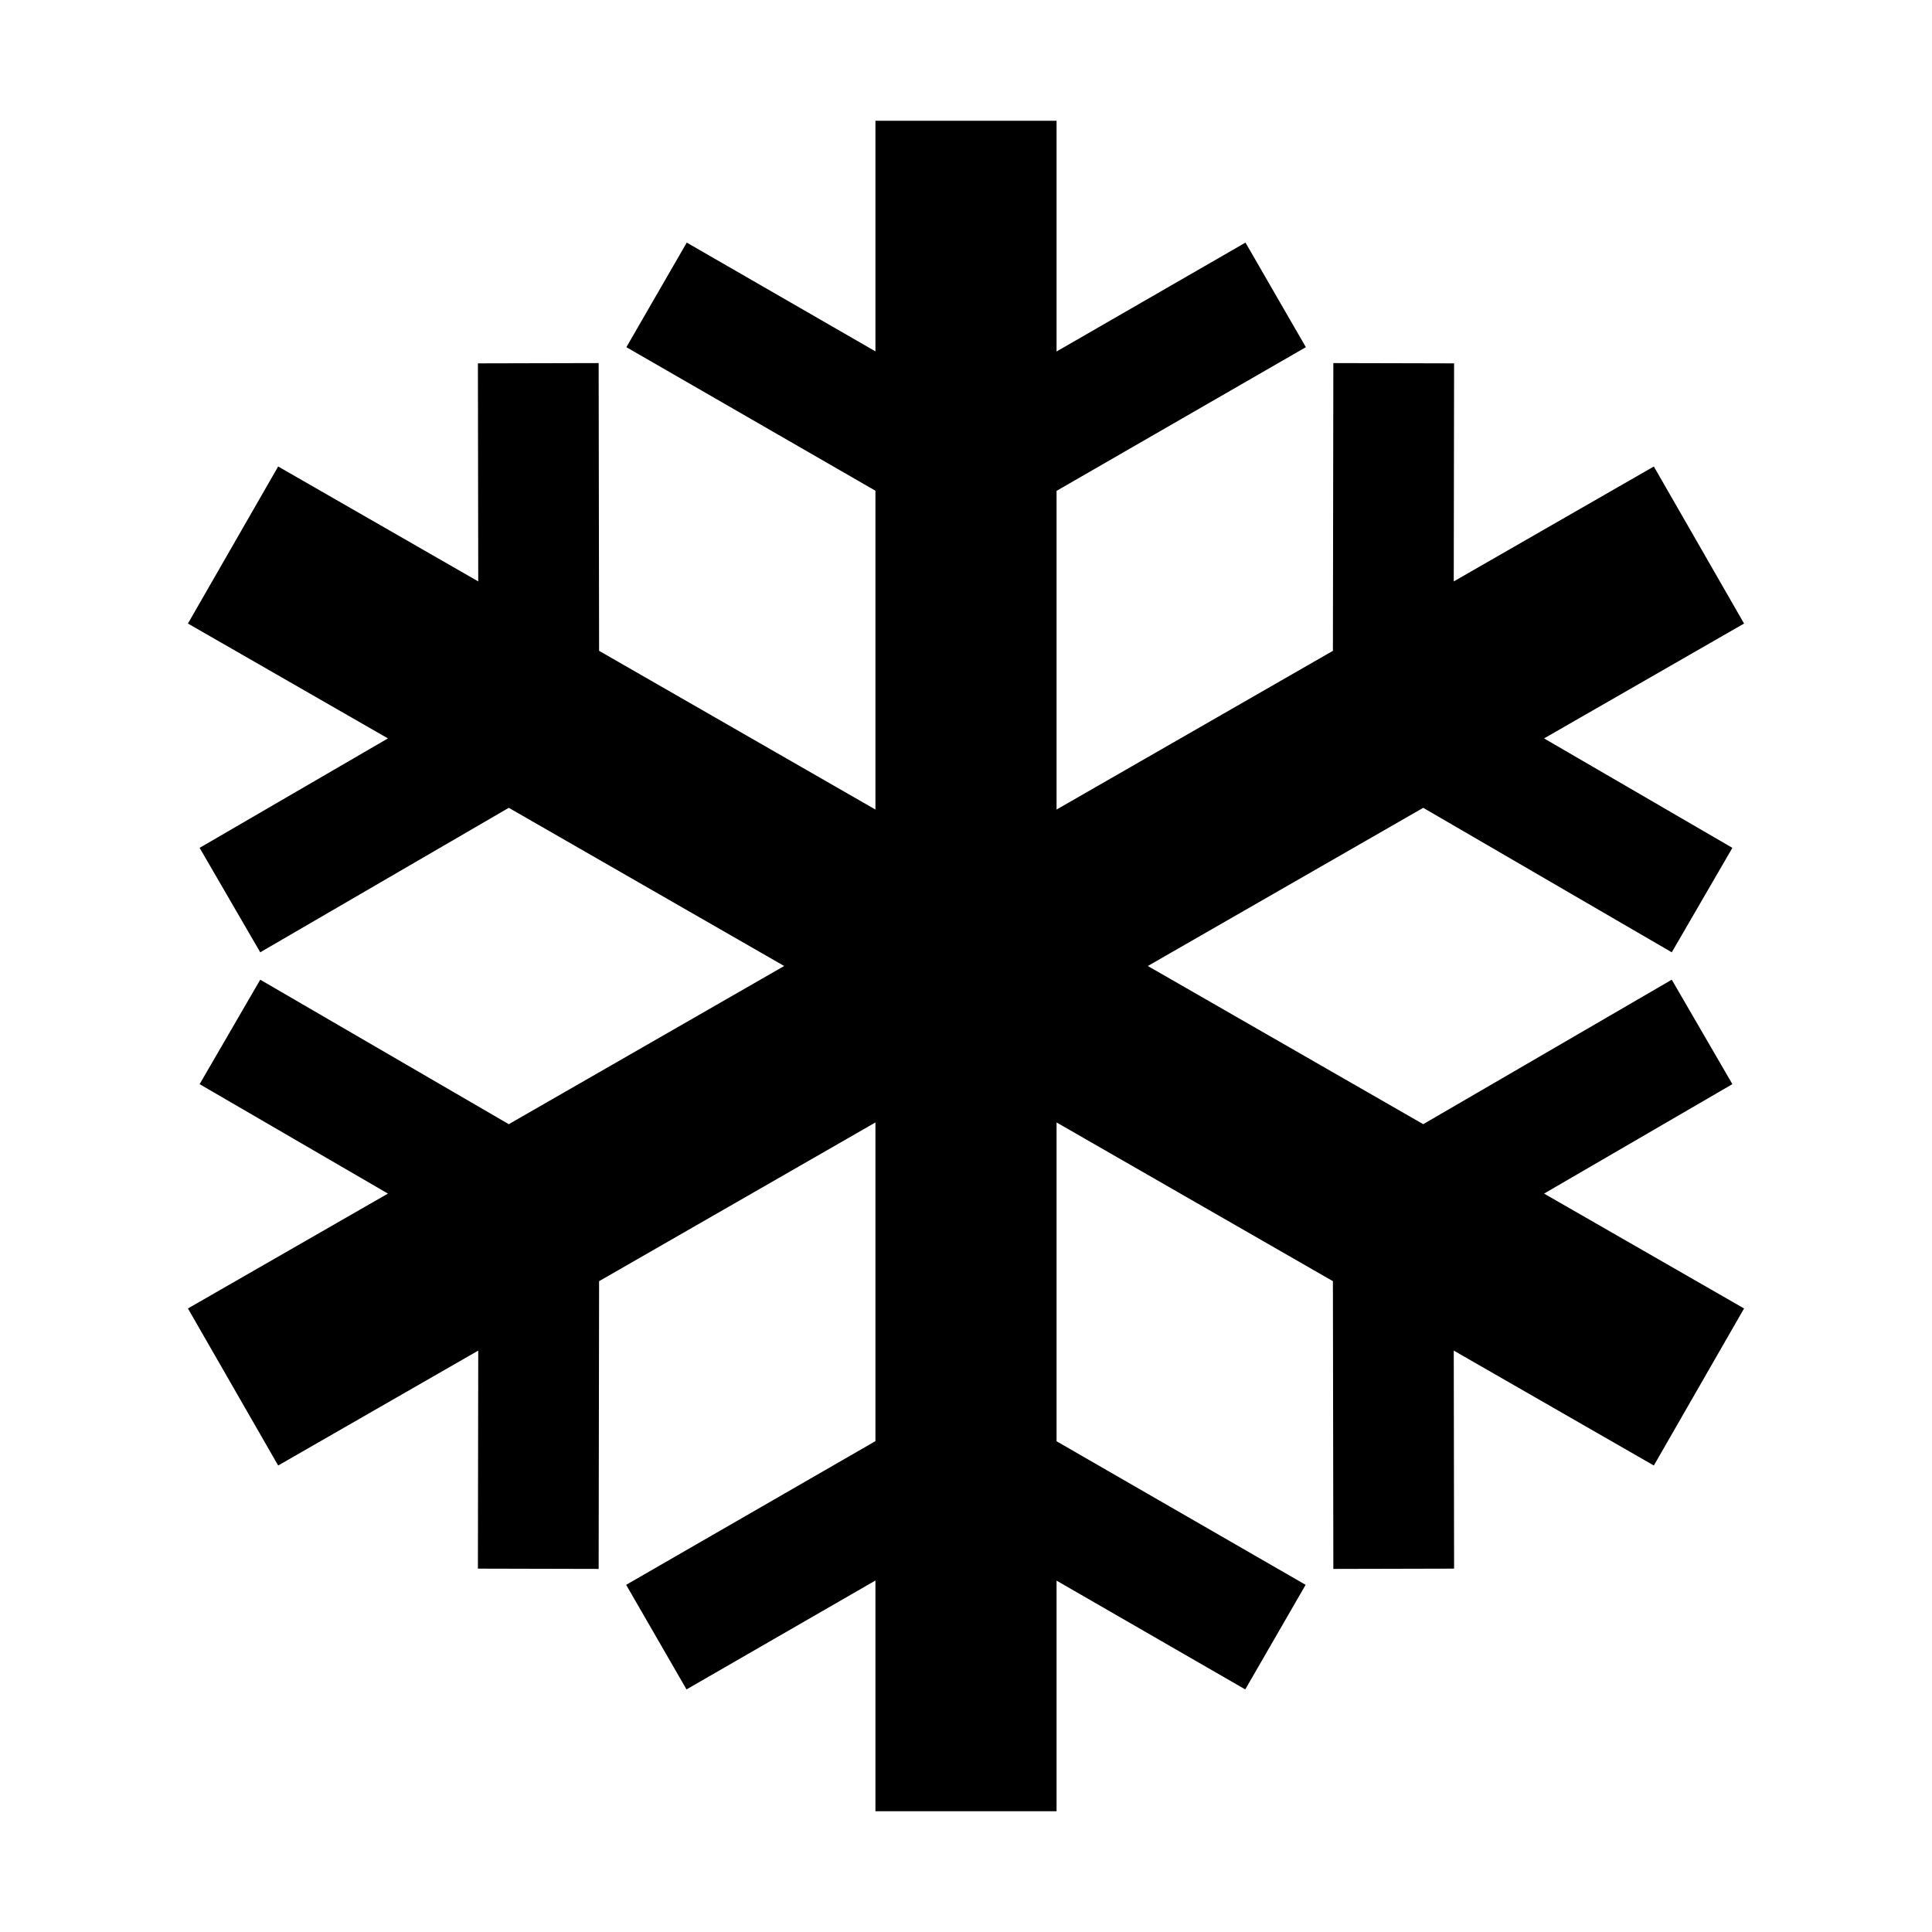<?xml version="1.0" encoding="utf-8"?>
<!-- Generator: Adobe Illustrator 24.2.0, SVG Export Plug-In . SVG Version: 6.00 Build 0)  -->
<svg version="1.1" xmlns="http://www.w3.org/2000/svg" xmlns:xlink="http://www.w3.org/1999/xlink" x="0px" y="0px"
	 viewBox="0 0 1024 1024" style="enable-background:new 0 0 1024 1024;" xml:space="preserve">
<g id="_x31_">
</g>
<g id="图层_2">
	<polygon points="918.2,574.62 886.07,519.26 754.34,595.84 608.37,512 754.34,428.16 886.07,504.74 918.2,449.38 818.39,391.37 
		924.39,330.49 876.57,247.25 770.52,308.16 770.7,192.59 706.7,192.44 706.47,344.95 560,429.08 560,260.17 692.13,184.01 
		660.13,128.58 560,186.3 560,64 464,64 464,186.23 363.99,128.58 331.99,184.01 464,260.1 464,429.08 317.53,344.95 317.3,192.44 
		253.3,192.59 253.48,308.16 147.43,247.25 99.61,330.49 205.61,391.37 105.8,449.38 137.93,504.74 269.66,428.16 415.63,512 
		269.66,595.84 137.93,519.26 105.8,574.62 205.61,632.63 99.61,693.51 147.43,776.75 253.48,715.84 253.3,831.41 317.3,831.56 
		317.53,679.05 464,594.92 464,763.83 331.87,839.99 363.87,895.42 464,837.7 464,960 560,960 560,837.77 660.01,895.42 
		692.01,839.99 560,763.9 560,594.92 706.47,679.05 706.7,831.56 770.7,831.41 770.52,715.84 876.57,776.75 924.39,693.51 
		818.39,632.63 	"/>
</g>
</svg>
